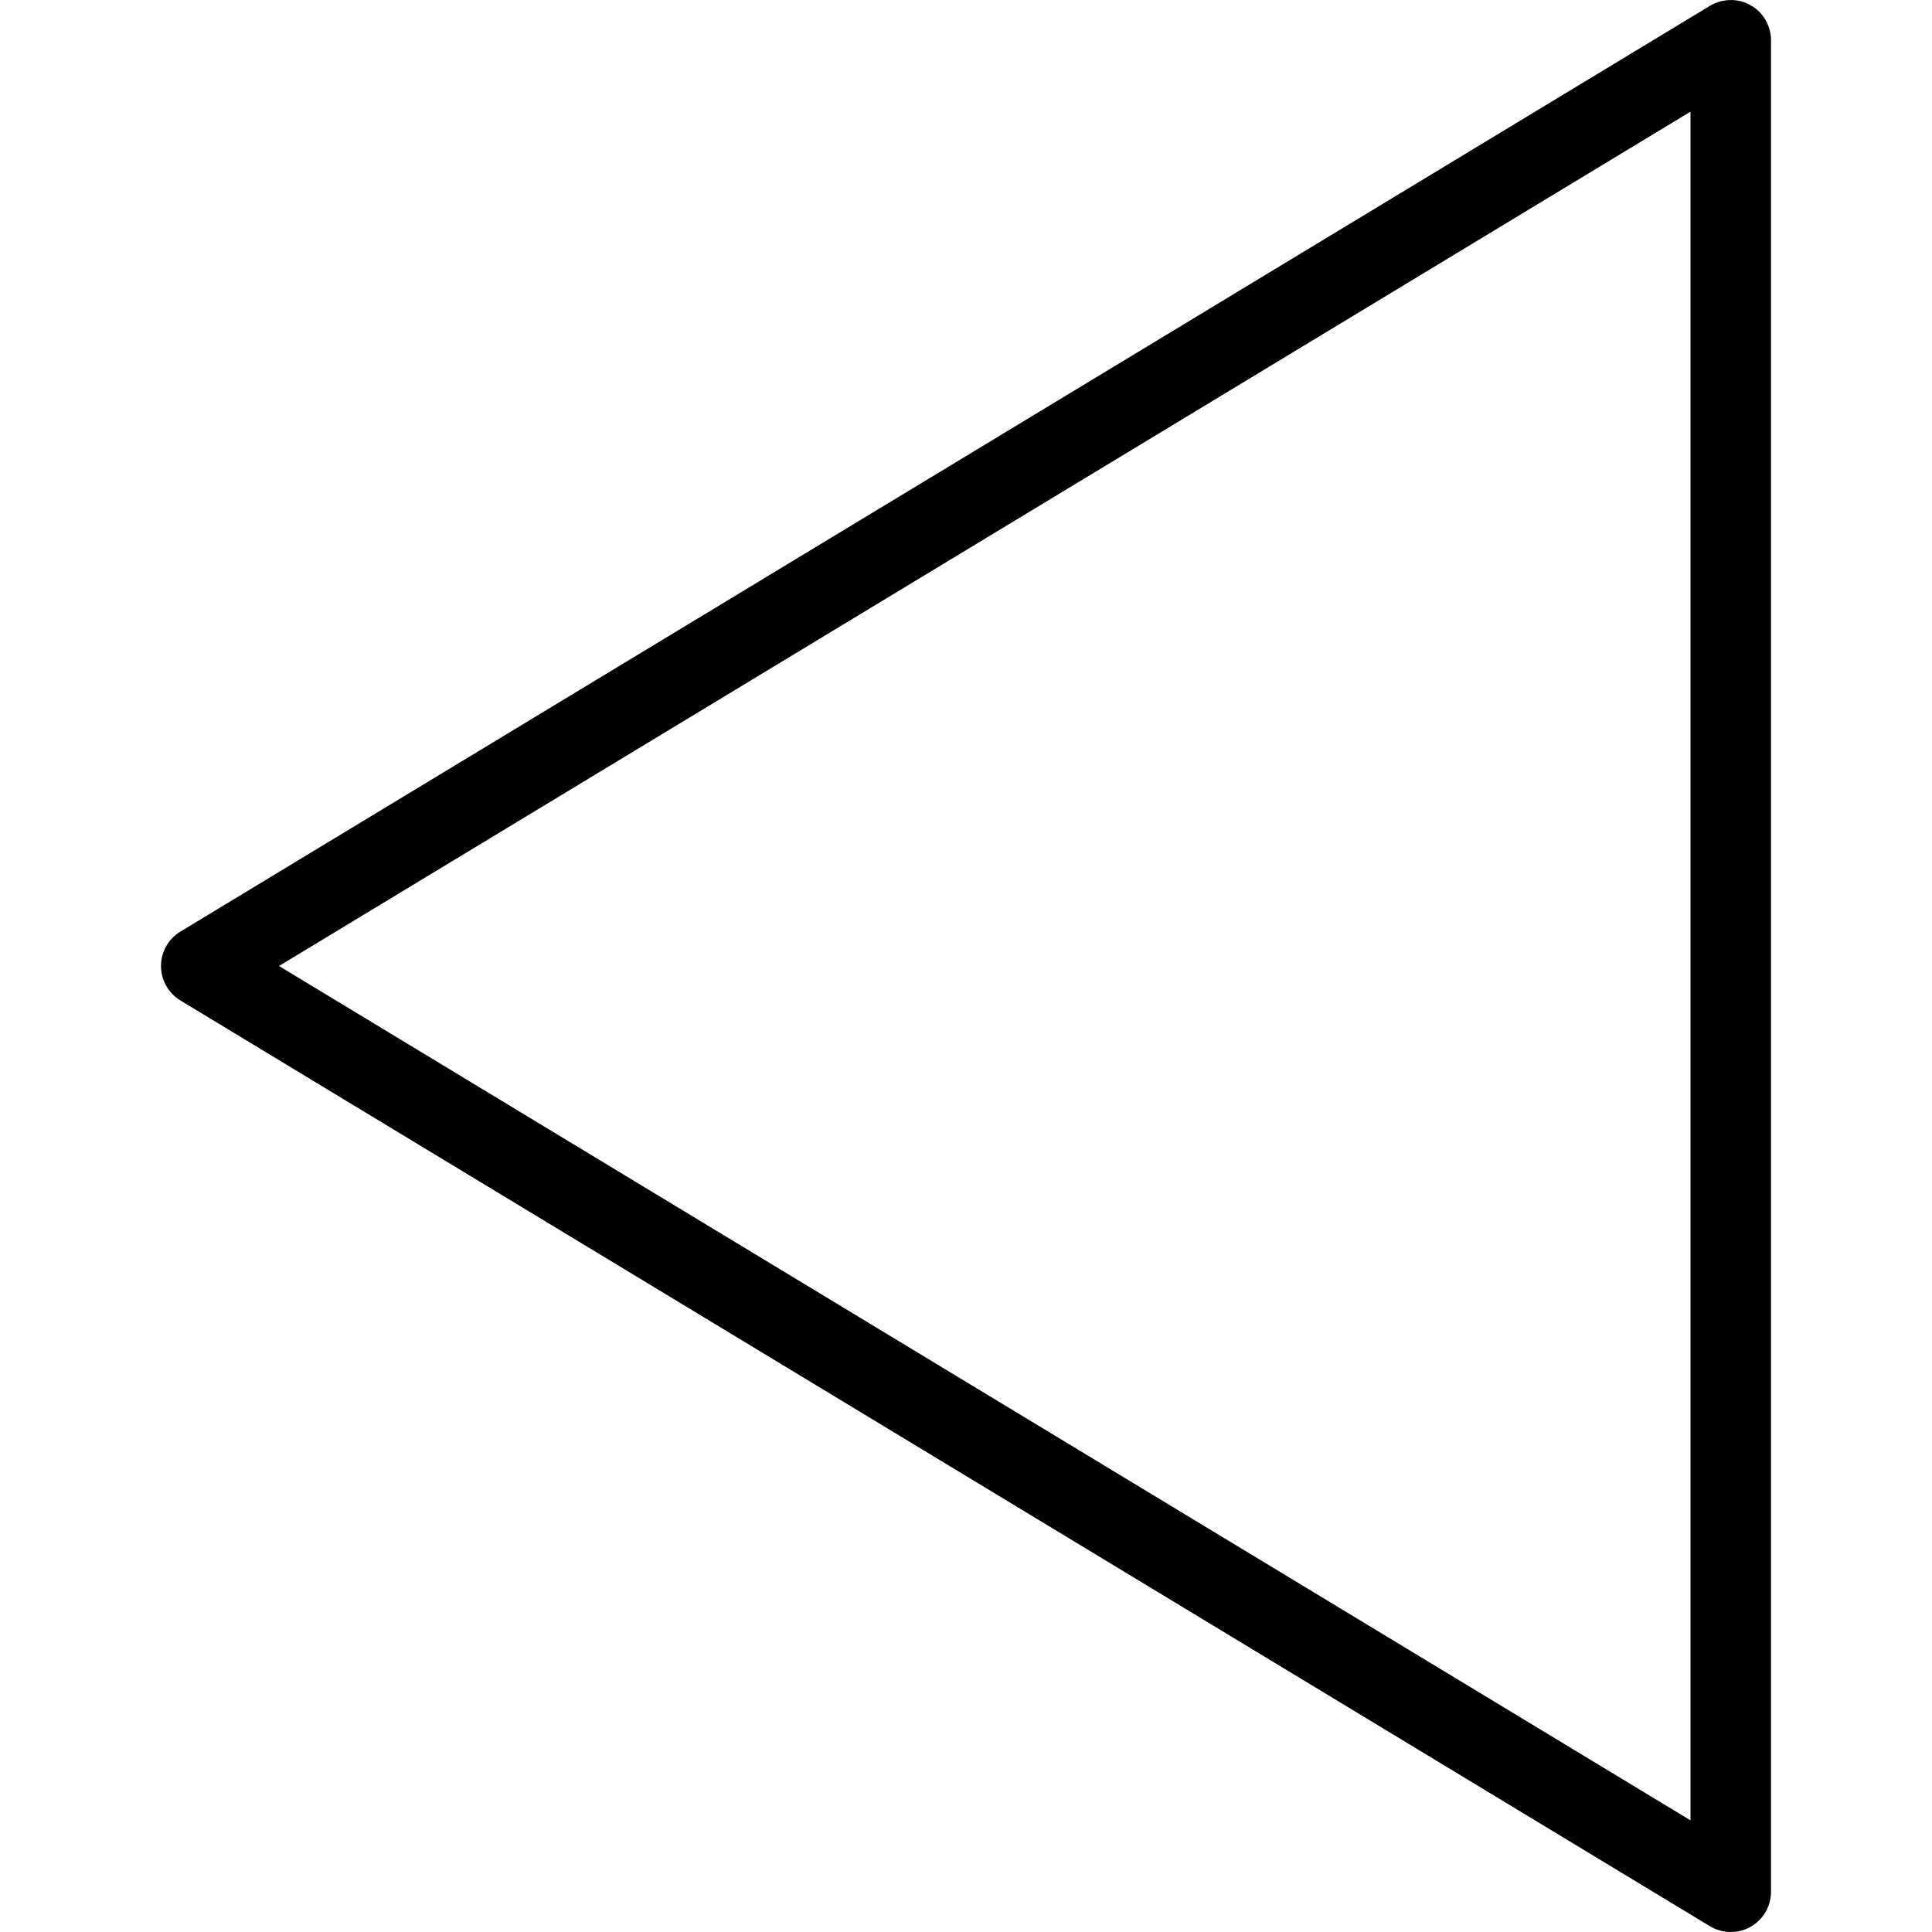 <?xml version="1.0" encoding="utf-8"?>
<!-- Generator: Adobe Illustrator 16.0.3, SVG Export Plug-In . SVG Version: 6.00 Build 0)  -->
<!DOCTYPE svg PUBLIC "-//W3C//DTD SVG 1.1//EN" "http://www.w3.org/Graphics/SVG/1.1/DTD/svg11.dtd">
<svg version="1.1" xmlns="http://www.w3.org/2000/svg" xmlns:xlink="http://www.w3.org/1999/xlink" x="0px" y="0px" width="24px"
	 height="24px" viewBox="0 0 24 24" enable-background="new 0 0 24 24" xml:space="preserve">
<g id="Outline_Icons">
	<path d="M21.746,0.064c-0.156-0.088-0.349-0.084-0.504,0.008l-19,11.5C2.091,11.663,2,11.825,2,12s0.091,0.337,0.241,0.428l19,11.5
		C21.321,23.976,21.41,24,21.5,24c0.084,0,0.169-0.021,0.246-0.064C21.903,23.847,22,23.681,22,23.5v-23
		C22,0.319,21.903,0.153,21.746,0.064z M21,22.613L3.466,12L21,1.387V22.613z"/>
</g>
</svg>
